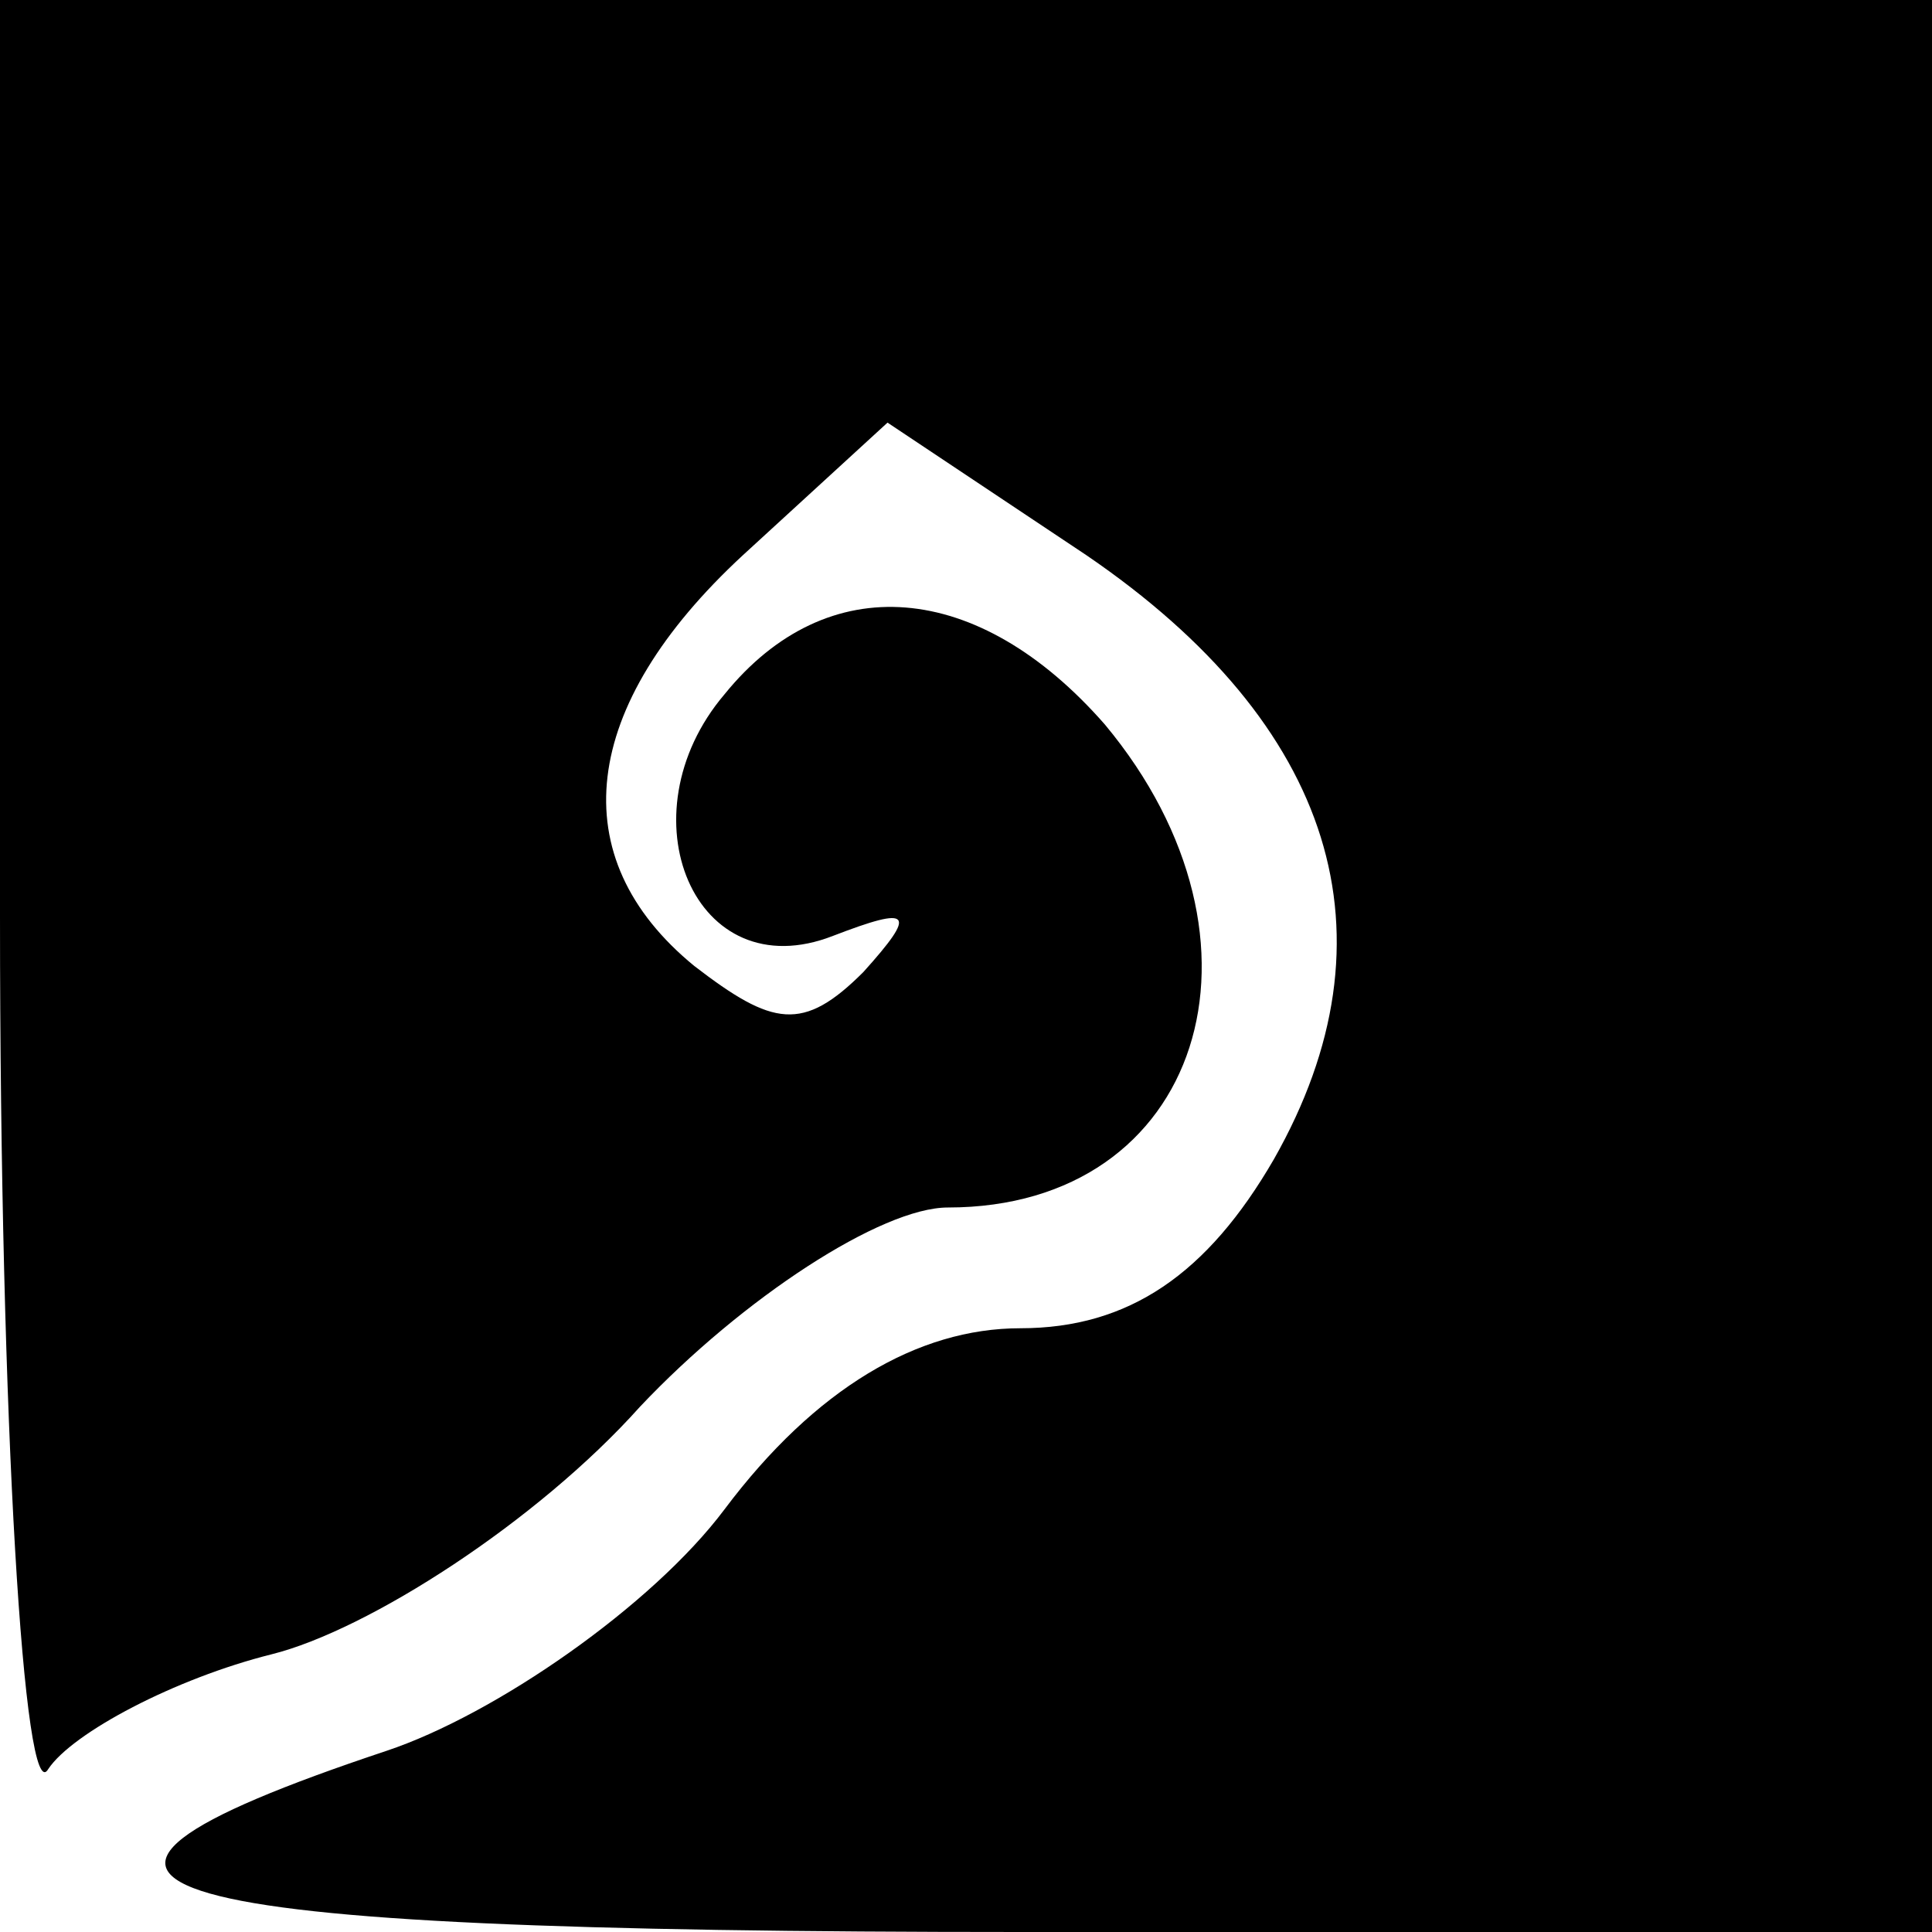 <?xml version="1.0" standalone="no"?>
<!DOCTYPE svg PUBLIC "-//W3C//DTD SVG 20010904//EN"
 "http://www.w3.org/TR/2001/REC-SVG-20010904/DTD/svg10.dtd">
<svg version="1.0" xmlns="http://www.w3.org/2000/svg"
 width="32pt" height="32pt" viewBox="0 0 32 32"
 preserveAspectRatio="xMidYMid meet">
<g transform="translate(0,32) scale(0.1,-0.1)"
fill="#000000" stroke="none">
<path fill="#000000" stroke="none" d="M0 168 c0 -84 4 -148 8 -141 4 6 21 15
37 19 16 4 44 22 61 41 17 18 40 33 51 33 42 0 56 44 26 80 -21 24 -46 26 -63
5 -17 -20 -5 -49 18 -40 13 5 14 4 5 -6 -10 -10 -15 -9 -28 1 -22 18 -19 43 8
68 l24 22 33 -22 c41 -28 52 -63 31 -100 -11 -19 -24 -28 -42 -28 -17 0 -34
-10 -49 -30 -12 -16 -38 -34 -56 -40 -69 -23 -44 -30 105 -30 l151 0 0 160 0
160 -160 0 -160 0 0 -152z"/>
</g>
</svg>

